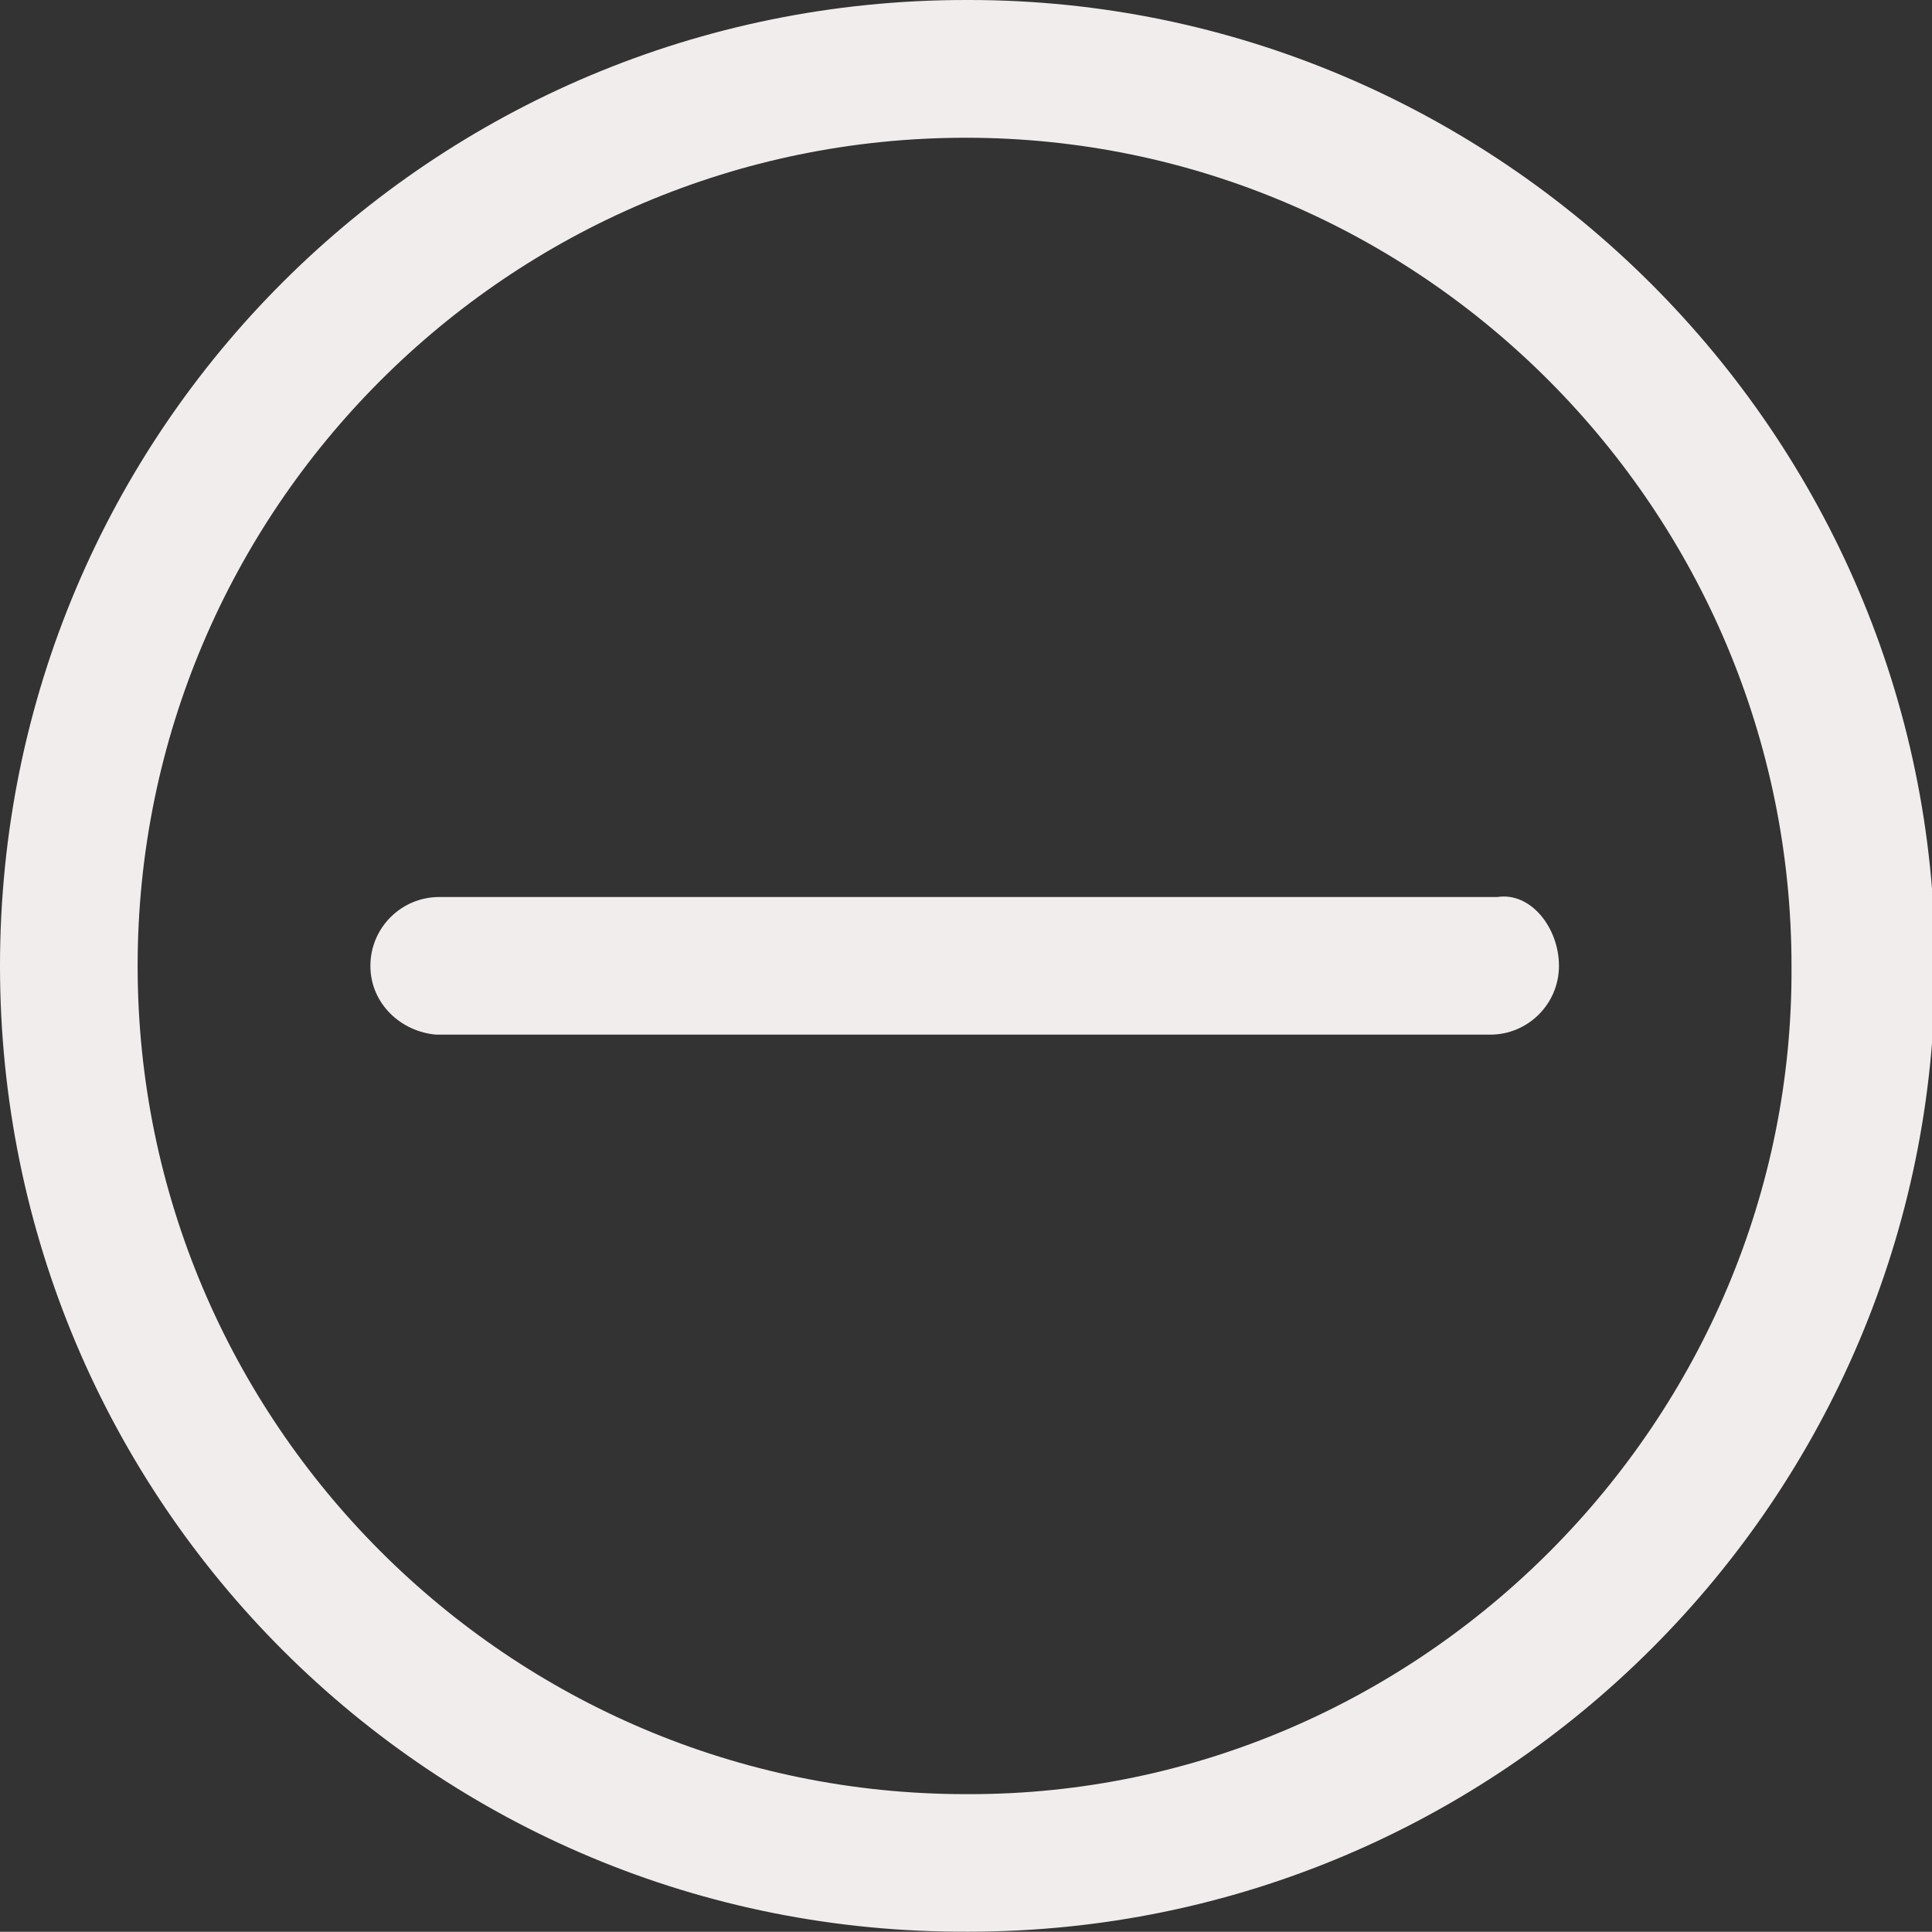 <svg xmlns="http://www.w3.org/2000/svg" xmlns:xlink="http://www.w3.org/1999/xlink" version="1.1" x="0px" y="0px" width="17.547px" height="17.545px" viewBox="0 0 17.547 17.545" enable-background="new 0 0 17.547 17.545" xml:space="preserve"><rect x="0" y="0" width="17.547" height="17.545" fill="#333333" stroke="none"/><style>.style0{fill:	#F1EDEC;}</style><g><path d="M8.771 0C3.935 0 0 3.9 0 8.772s3.935 8.8 8.8 8.772c4.839 0 8.775-3.936 8.775-8.772 S13.61 0 8.8 0z M8.771 16.295c-4.147 0-7.521-3.375-7.521-7.522c0-4.148 3.374-7.522 7.521-7.522 c4.149 0 7.5 3.4 7.5 7.522C16.297 12.9 12.9 16.3 8.8 16.295z" class="style0"/><path d="M13.559 8.147h-9.57c-0.345 0-0.625 0.28-0.625 0.625s0.28 0.6 0.6 0.625h9.57 c0.345 0 0.625-0.28 0.625-0.625S13.903 8.1 13.6 8.147z" class="style0"/></g></svg>